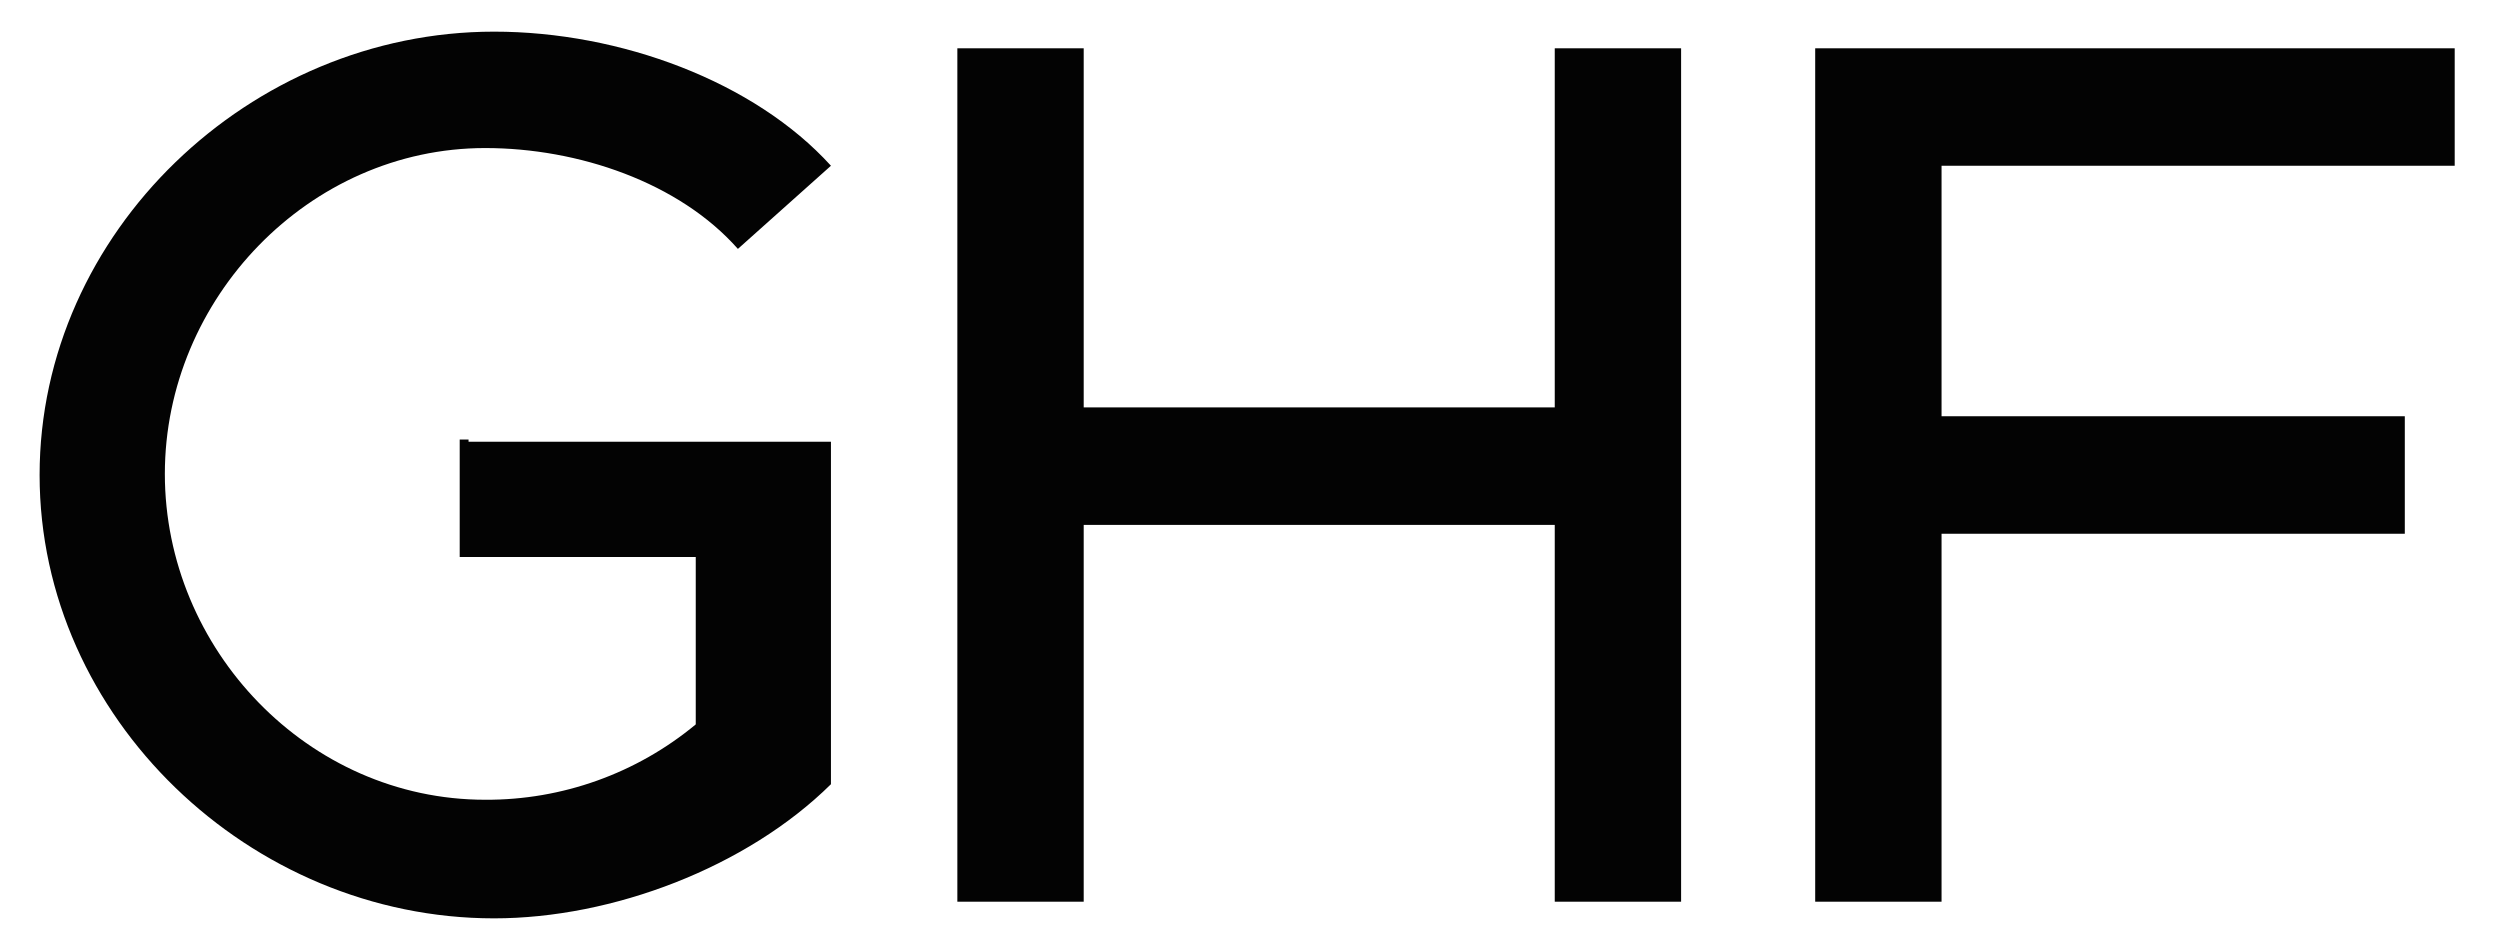 <svg width="50" height="19" viewBox="0 0 50 19" fill="none" xmlns="http://www.w3.org/2000/svg">
<path d="M9.371 8.835H16.619V15.684C14.935 17.347 12.253 18.367 9.881 18.367C5.004 18.367 0.792 14.354 0.792 9.5C0.792 4.645 5.004 0.633 9.881 0.633C12.408 0.633 15.09 1.631 16.619 3.315L14.758 4.978C13.583 3.648 11.566 2.961 9.704 2.961C6.179 2.961 3.297 5.975 3.297 9.478C3.297 12.98 6.157 15.995 9.704 15.995C11.241 16.003 12.732 15.469 13.915 14.488V11.14H9.194V8.791H9.371V8.835Z" fill="#030303"/>
<path d="M33.622 0.966V18.034H31.095V10.498H21.674V18.034H19.147V0.966H21.674V8.148H31.095V0.966H33.622Z" fill="#030303"/>
<path d="M38.831 3.315V8.325H48.096V10.675H38.831V18.034H36.304V0.966H49.094V3.315L38.831 3.315Z" fill="#030303"/>
</svg>
